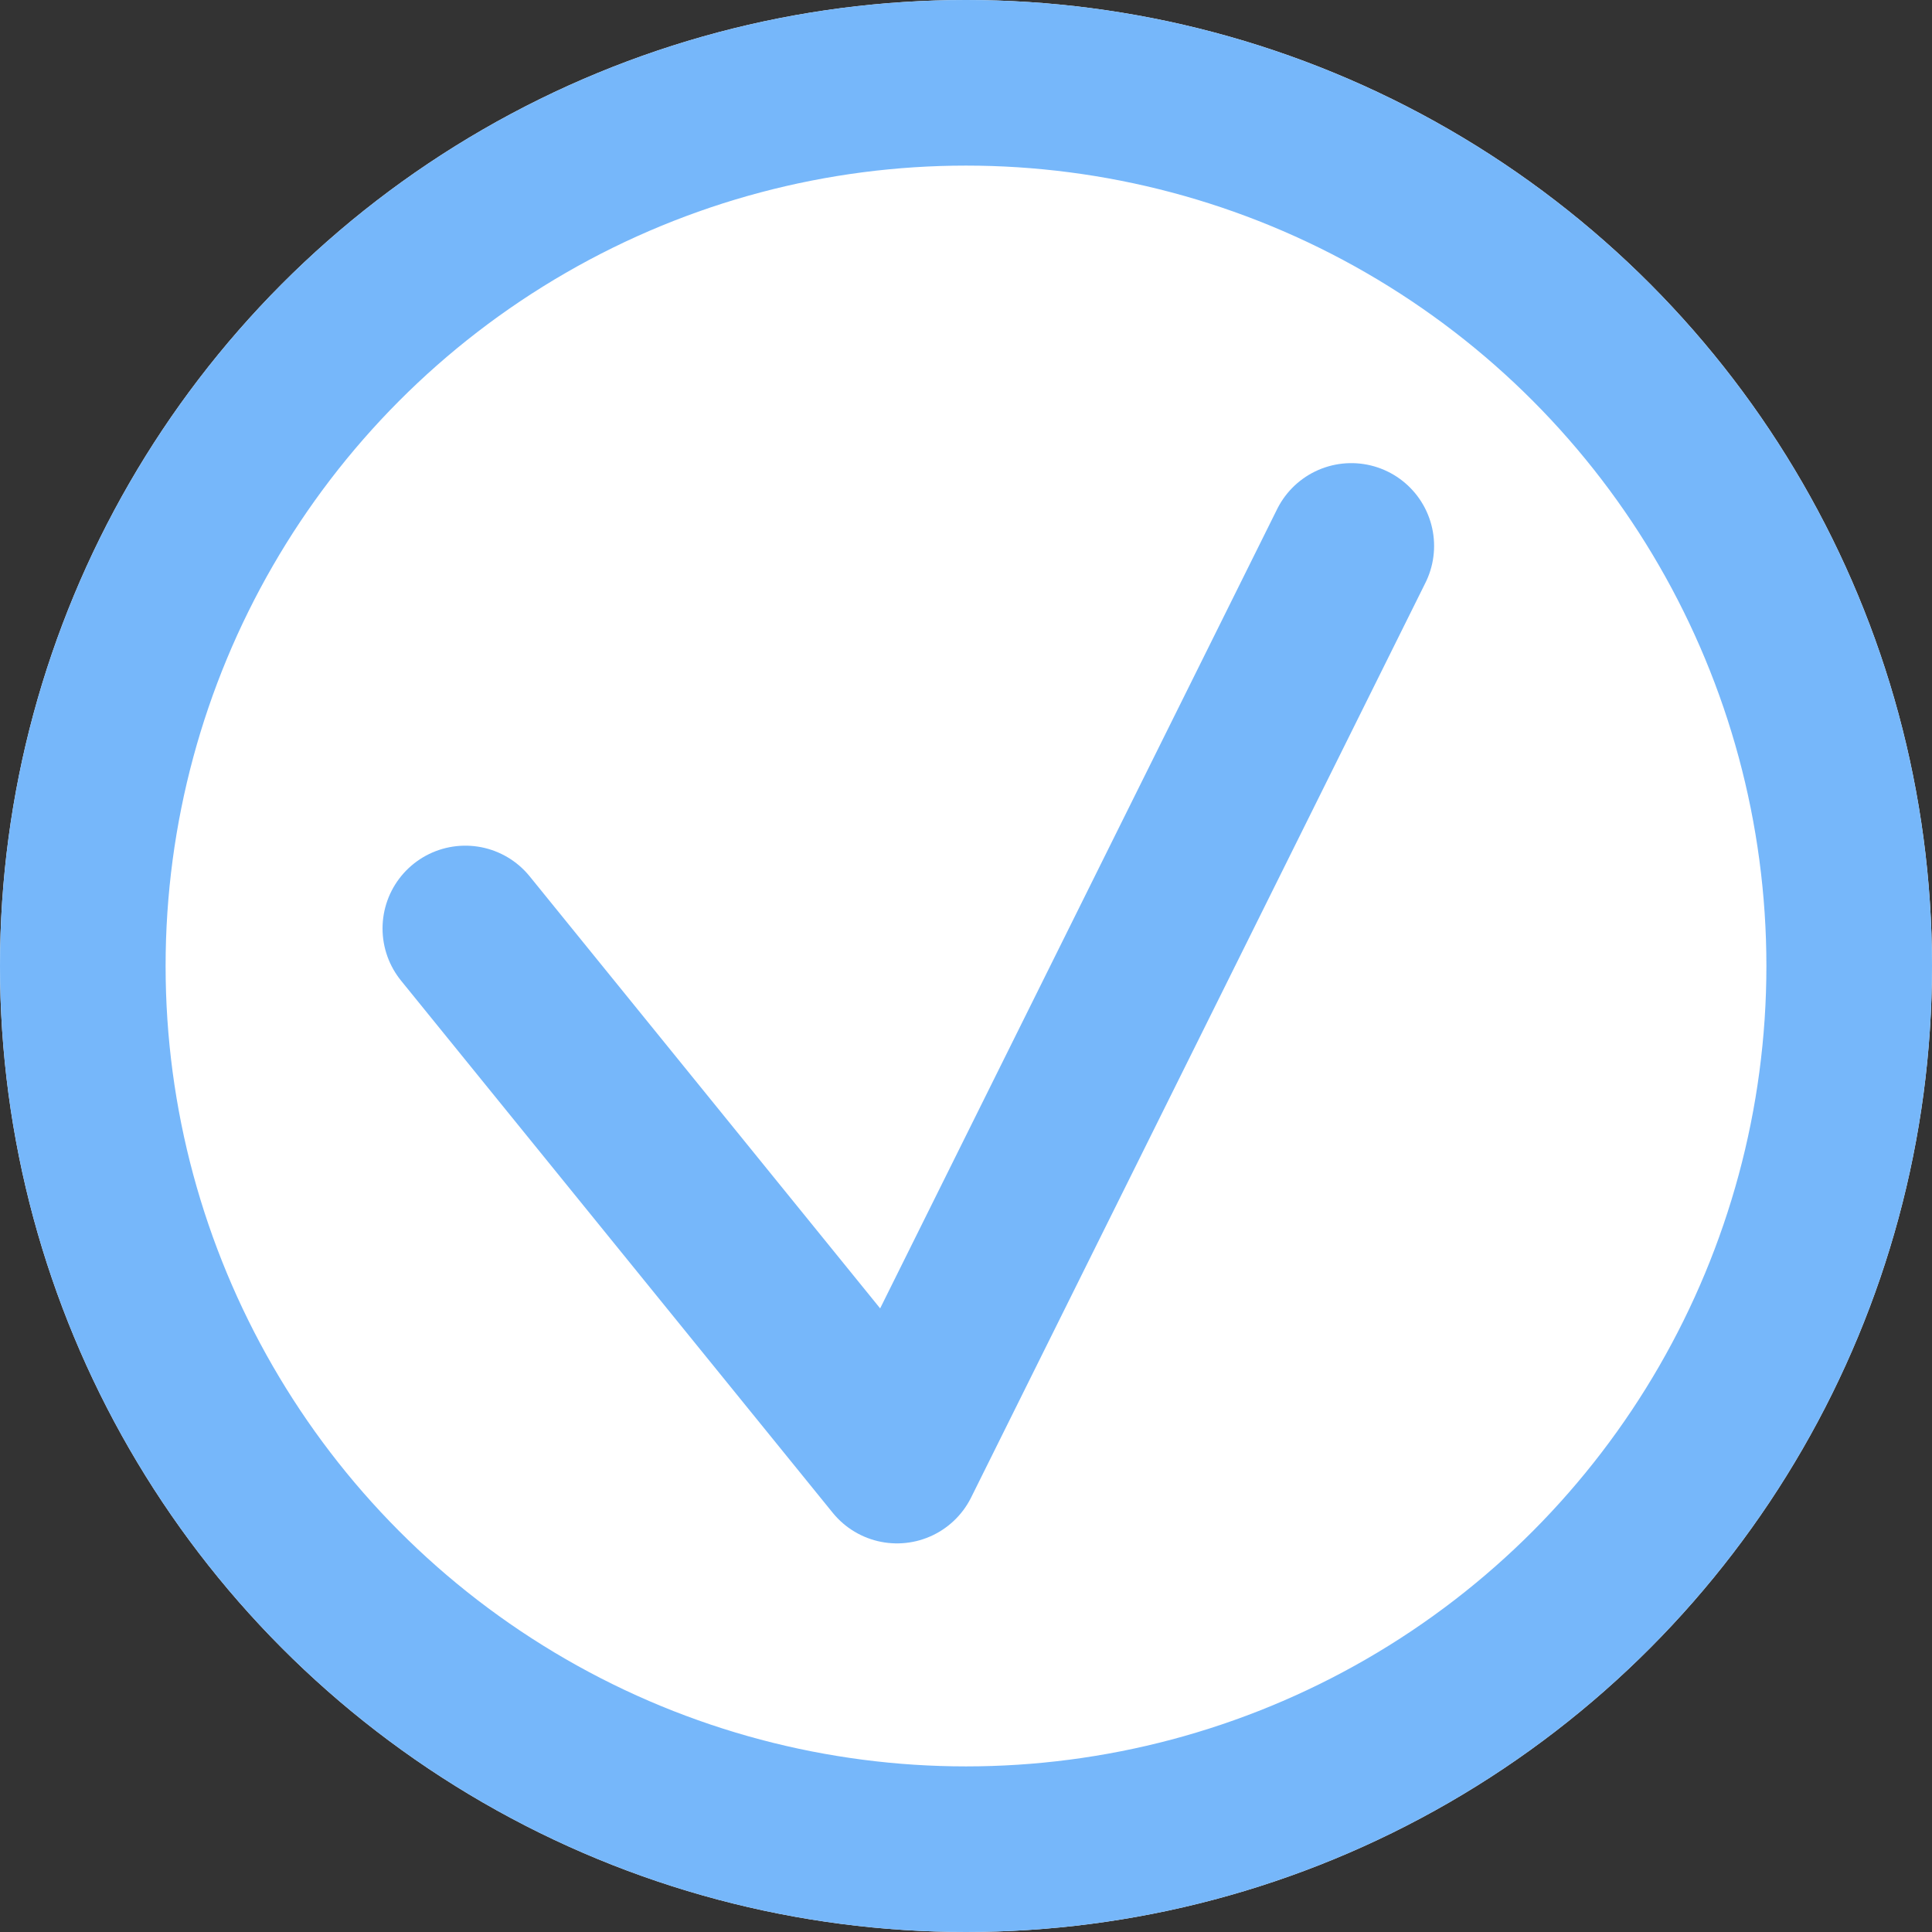 <svg id="图层_1" data-name="图层 1" xmlns="http://www.w3.org/2000/svg" viewBox="0 0 35 35"><rect x="0" y="0" width="35" height="35" fill="#333333" stroke="none"/><defs><style>.cls-1{fill:#fff;}.cls-2,.cls-3{fill:none;stroke:#76b7fa;stroke-width:3px;}.cls-3{stroke-linecap:round;stroke-linejoin:round;}</style></defs><title>tong guo</title><circle class="cls-1" cx="17.5" cy="17.5" r="17.5"/><circle class="cls-2" cx="17.5" cy="17.5" r="16"/><path class="cls-3" d="M8.43,16.82l7.82,9.64L24.48,9.89h0" transform="translate(0 0)"/></svg>